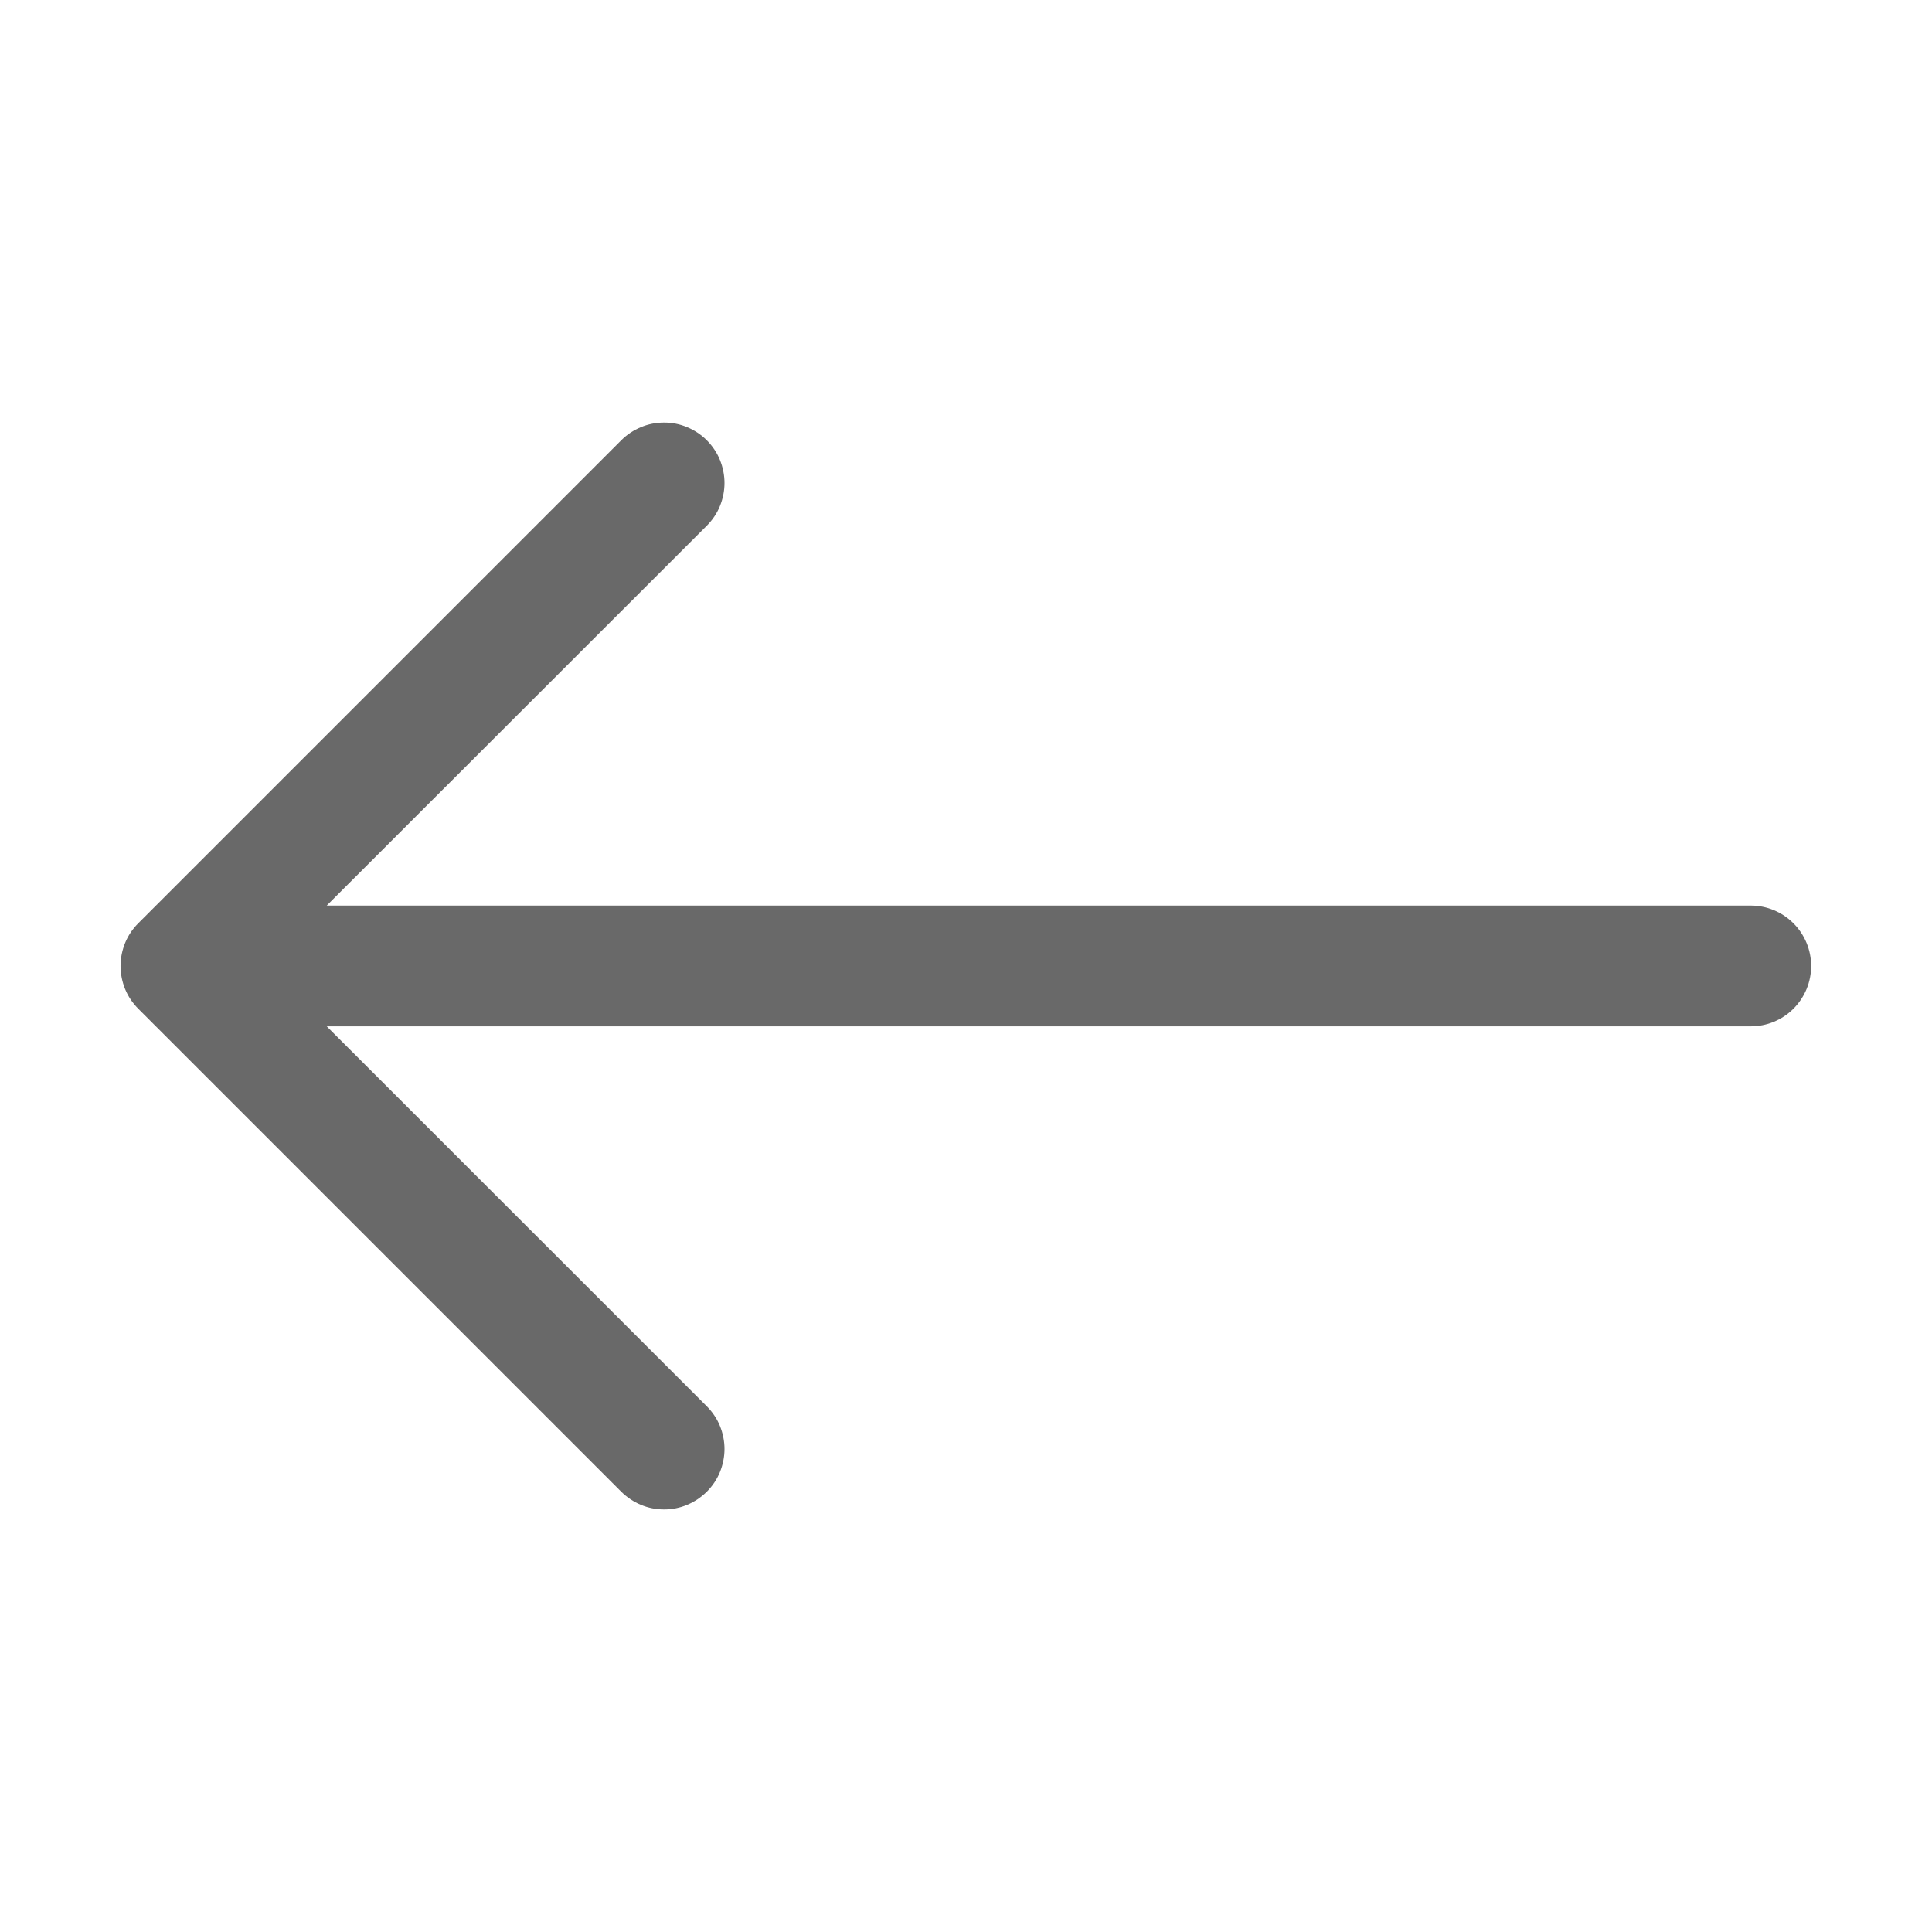 <svg width="18" height="18" viewBox="0 0 18 18" fill="none" xmlns="http://www.w3.org/2000/svg">
<path fill-rule="evenodd" clip-rule="evenodd" d="M16.874 9C16.874 8.851 16.815 8.708 16.709 8.602C16.604 8.497 16.461 8.437 16.312 8.437H3.044L6.585 4.898C6.637 4.846 6.679 4.784 6.707 4.716C6.735 4.647 6.75 4.574 6.75 4.5C6.75 4.426 6.735 4.353 6.707 4.284C6.679 4.216 6.637 4.154 6.585 4.102C6.532 4.049 6.47 4.008 6.402 3.98C6.334 3.951 6.261 3.937 6.187 3.937C6.113 3.937 6.039 3.951 5.971 3.98C5.903 4.008 5.841 4.049 5.788 4.102L1.288 8.602C1.236 8.654 1.194 8.716 1.166 8.784C1.138 8.853 1.123 8.926 1.123 9C1.123 9.074 1.138 9.147 1.166 9.216C1.194 9.284 1.236 9.346 1.288 9.398L5.788 13.898C5.841 13.95 5.903 13.992 5.971 14.02C6.039 14.049 6.113 14.063 6.187 14.063C6.261 14.063 6.334 14.049 6.402 14.02C6.47 13.992 6.532 13.95 6.585 13.898C6.637 13.846 6.679 13.784 6.707 13.716C6.735 13.647 6.75 13.574 6.75 13.5C6.75 13.426 6.735 13.353 6.707 13.284C6.679 13.216 6.637 13.154 6.585 13.102L3.044 9.562H16.312C16.461 9.562 16.604 9.503 16.709 9.398C16.815 9.292 16.874 9.149 16.874 9Z" fill="#696969"/>
</svg>

